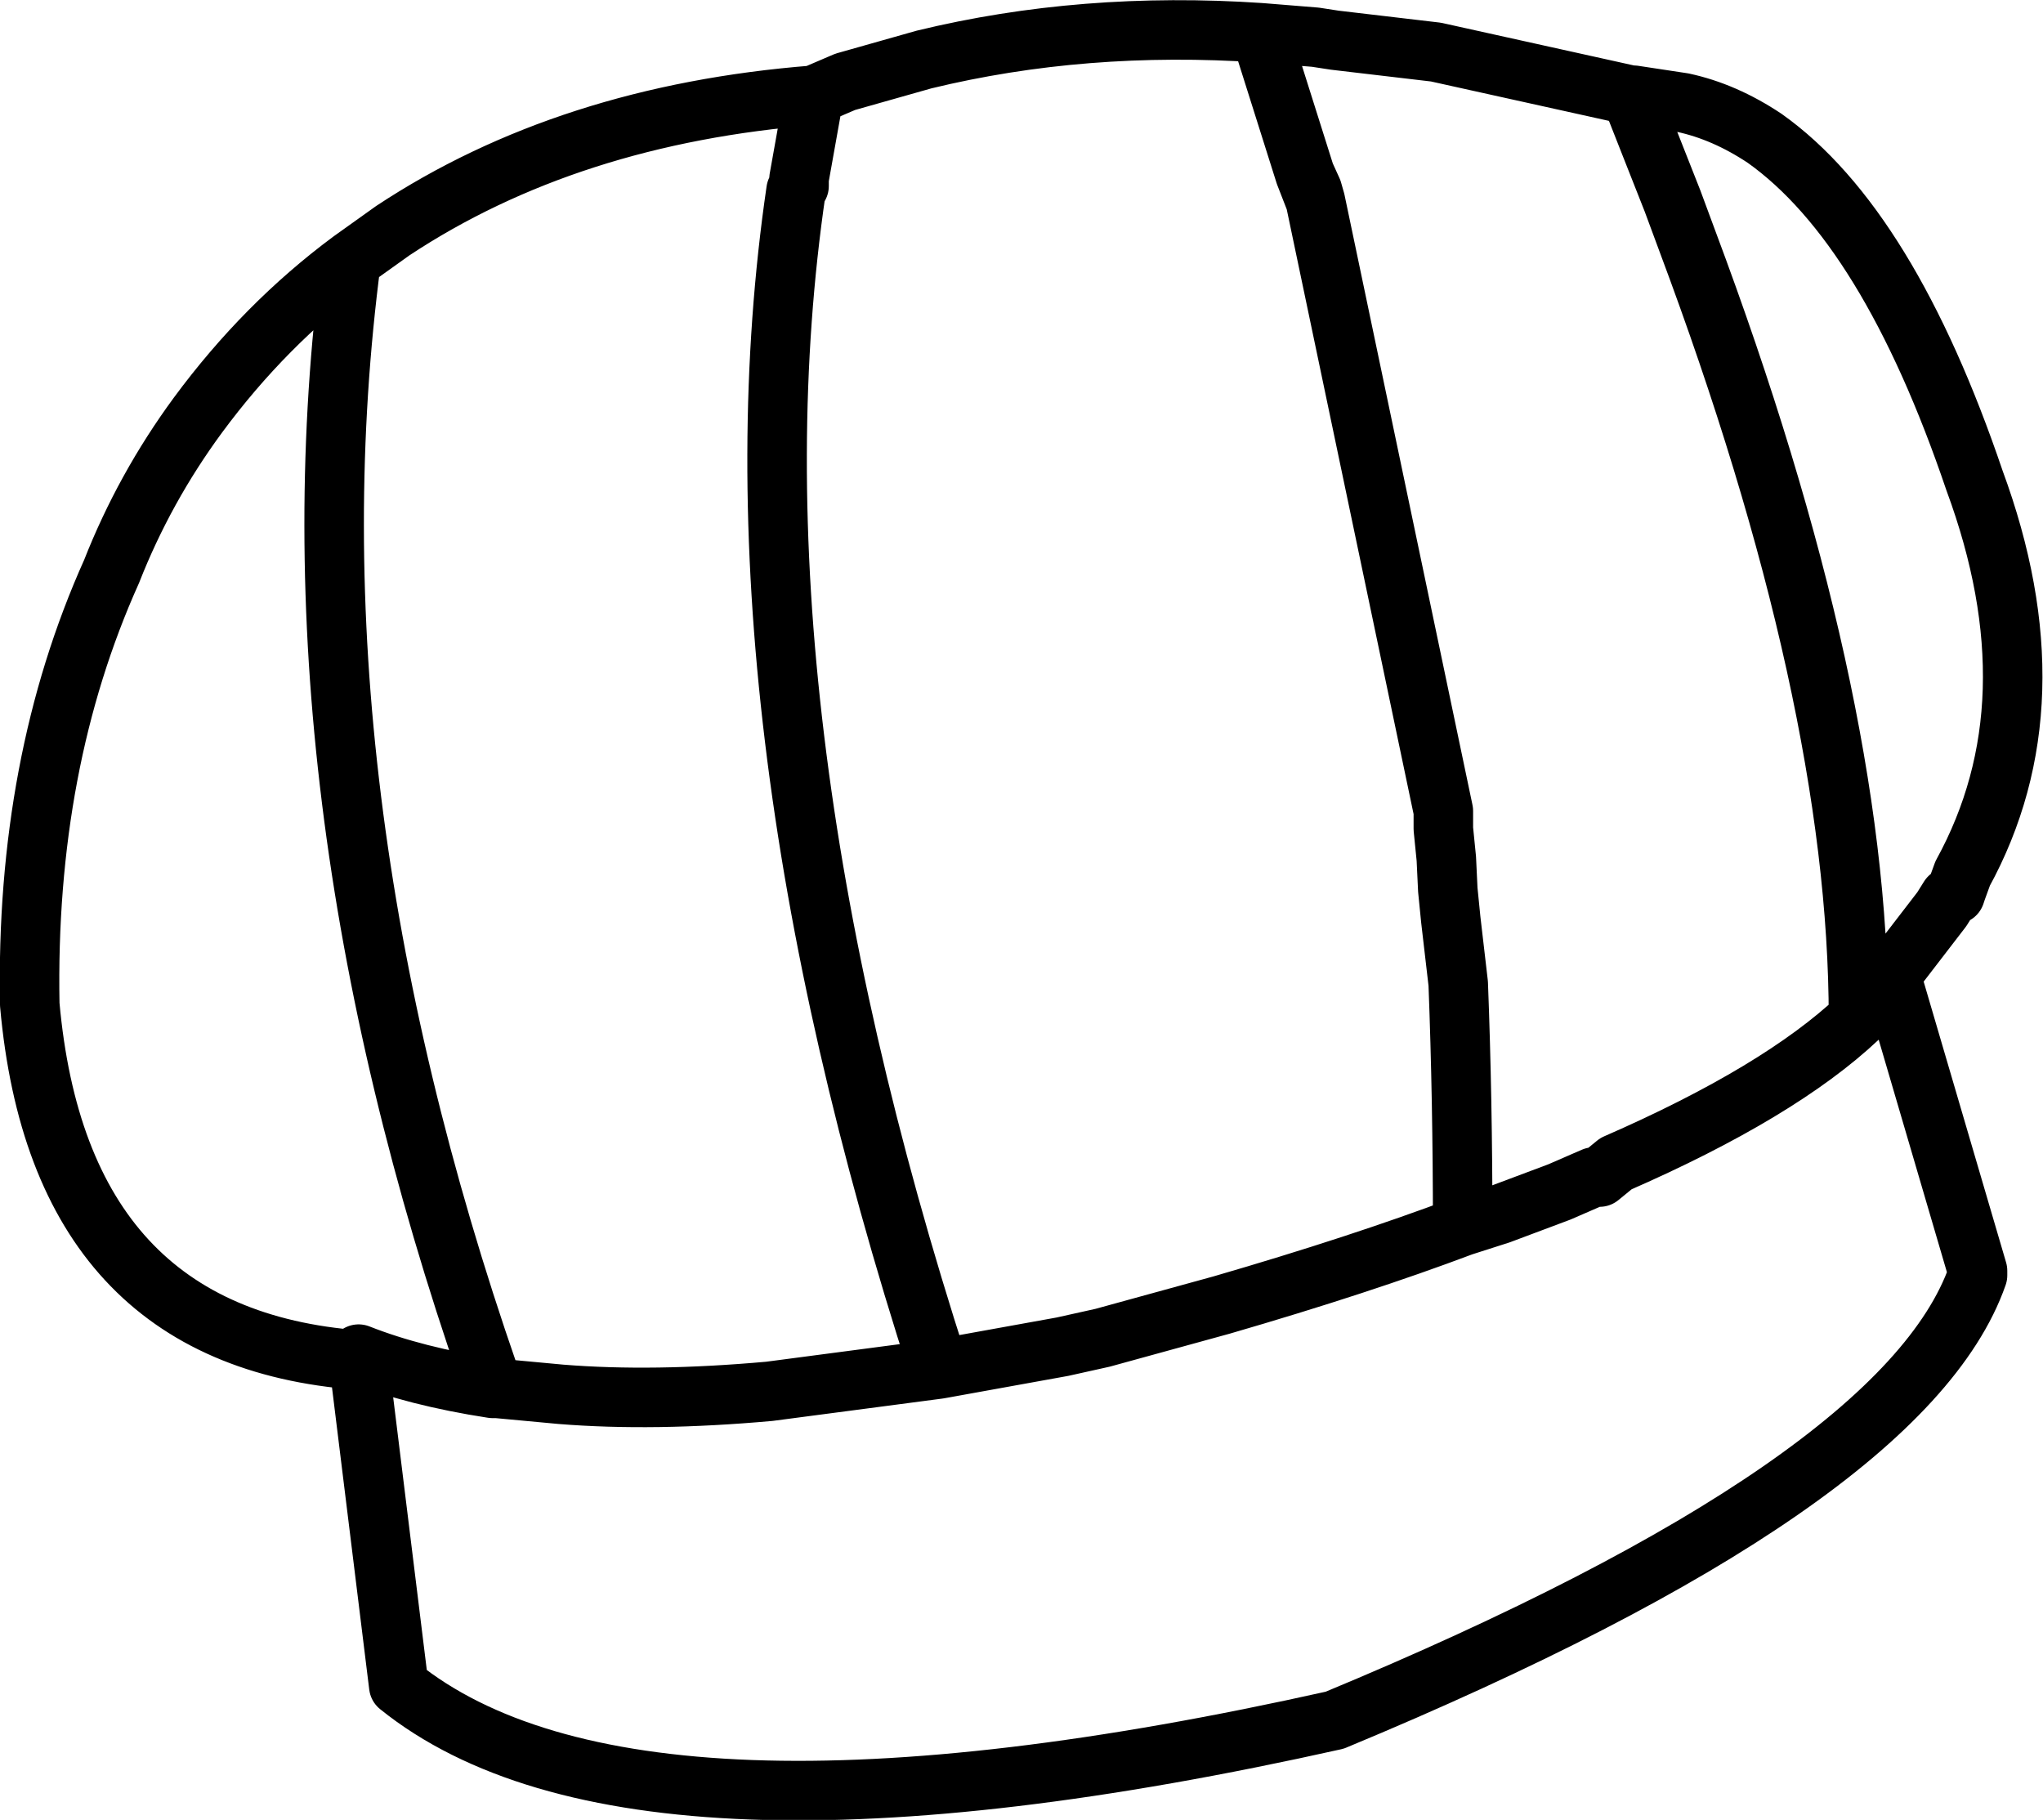 <?xml version="1.0" encoding="UTF-8" standalone="no"?>
<svg xmlns:xlink="http://www.w3.org/1999/xlink" height="61.15px" width="68.65px" xmlns="http://www.w3.org/2000/svg">
  <g transform="matrix(1.0, 0.0, 0.0, 1.0, 72.7, 73.95)">
    <path d="M-28.5 -67.2 L-28.85 -68.1 -30.35 -72.85 Q-36.3 -73.25 -41.65 -71.95 L-44.3 -71.2 -45.35 -70.75 -45.85 -67.95 -45.85 -67.7 -45.95 -67.55 Q-48.45 -50.5 -41.15 -27.95 L-37.0 -28.7 -35.65 -29.0 -31.65 -30.1 Q-27.0 -31.45 -23.55 -32.75 -23.55 -37.0 -23.7 -40.9 L-23.95 -43.05 -24.05 -44.05 -24.1 -45.1 -24.2 -46.1 -24.2 -46.7 -28.5 -67.2 -28.6 -67.55 -28.85 -68.1 M-23.55 -32.75 L-22.3 -33.15 -20.3 -33.9 -19.15 -34.4 -18.95 -34.4 -18.4 -34.85 Q-12.9 -37.25 -10.25 -39.75 -10.25 -50.5 -16.0 -65.85 L-16.5 -67.2 -17.25 -69.1 -17.9 -70.75 -24.45 -72.2 -27.85 -72.6 -28.5 -72.7 -30.35 -72.85 M-17.9 -70.75 L-17.8 -70.75 -16.15 -70.5 Q-14.75 -70.2 -13.4 -69.3 -9.25 -66.35 -6.35 -57.8 -3.6 -50.35 -6.75 -44.6 L-6.95 -44.05 -7.0 -43.9 -7.2 -43.8 -7.45 -43.4 -8.95 -41.45 -9.2 -41.3 -6.25 -31.25 -6.25 -31.1 Q-8.7 -24.1 -27.85 -16.15 -51.35 -10.9 -59.3 -17.3 L-60.65 -28.25 Q-70.7 -29.0 -71.7 -40.2 -71.85 -48.3 -68.95 -54.75 -67.85 -57.55 -66.05 -60.0 -63.8 -63.05 -60.9 -65.2 L-59.5 -66.2 Q-53.6 -70.1 -45.35 -70.75 M-60.65 -28.25 L-60.65 -28.45 Q-58.75 -27.7 -56.15 -27.3 L-56.25 -27.7 Q-63.2 -47.7 -60.9 -65.2 M-41.15 -27.95 L-46.85 -27.2 Q-50.75 -26.85 -53.85 -27.1 L-56.0 -27.3 -56.15 -27.3 M-9.2 -41.3 Q-9.65 -40.55 -10.25 -39.75" fill="none" stroke="#000000" stroke-linecap="round" stroke-linejoin="round" stroke-width="2.0"/>
  </g>
</svg>
